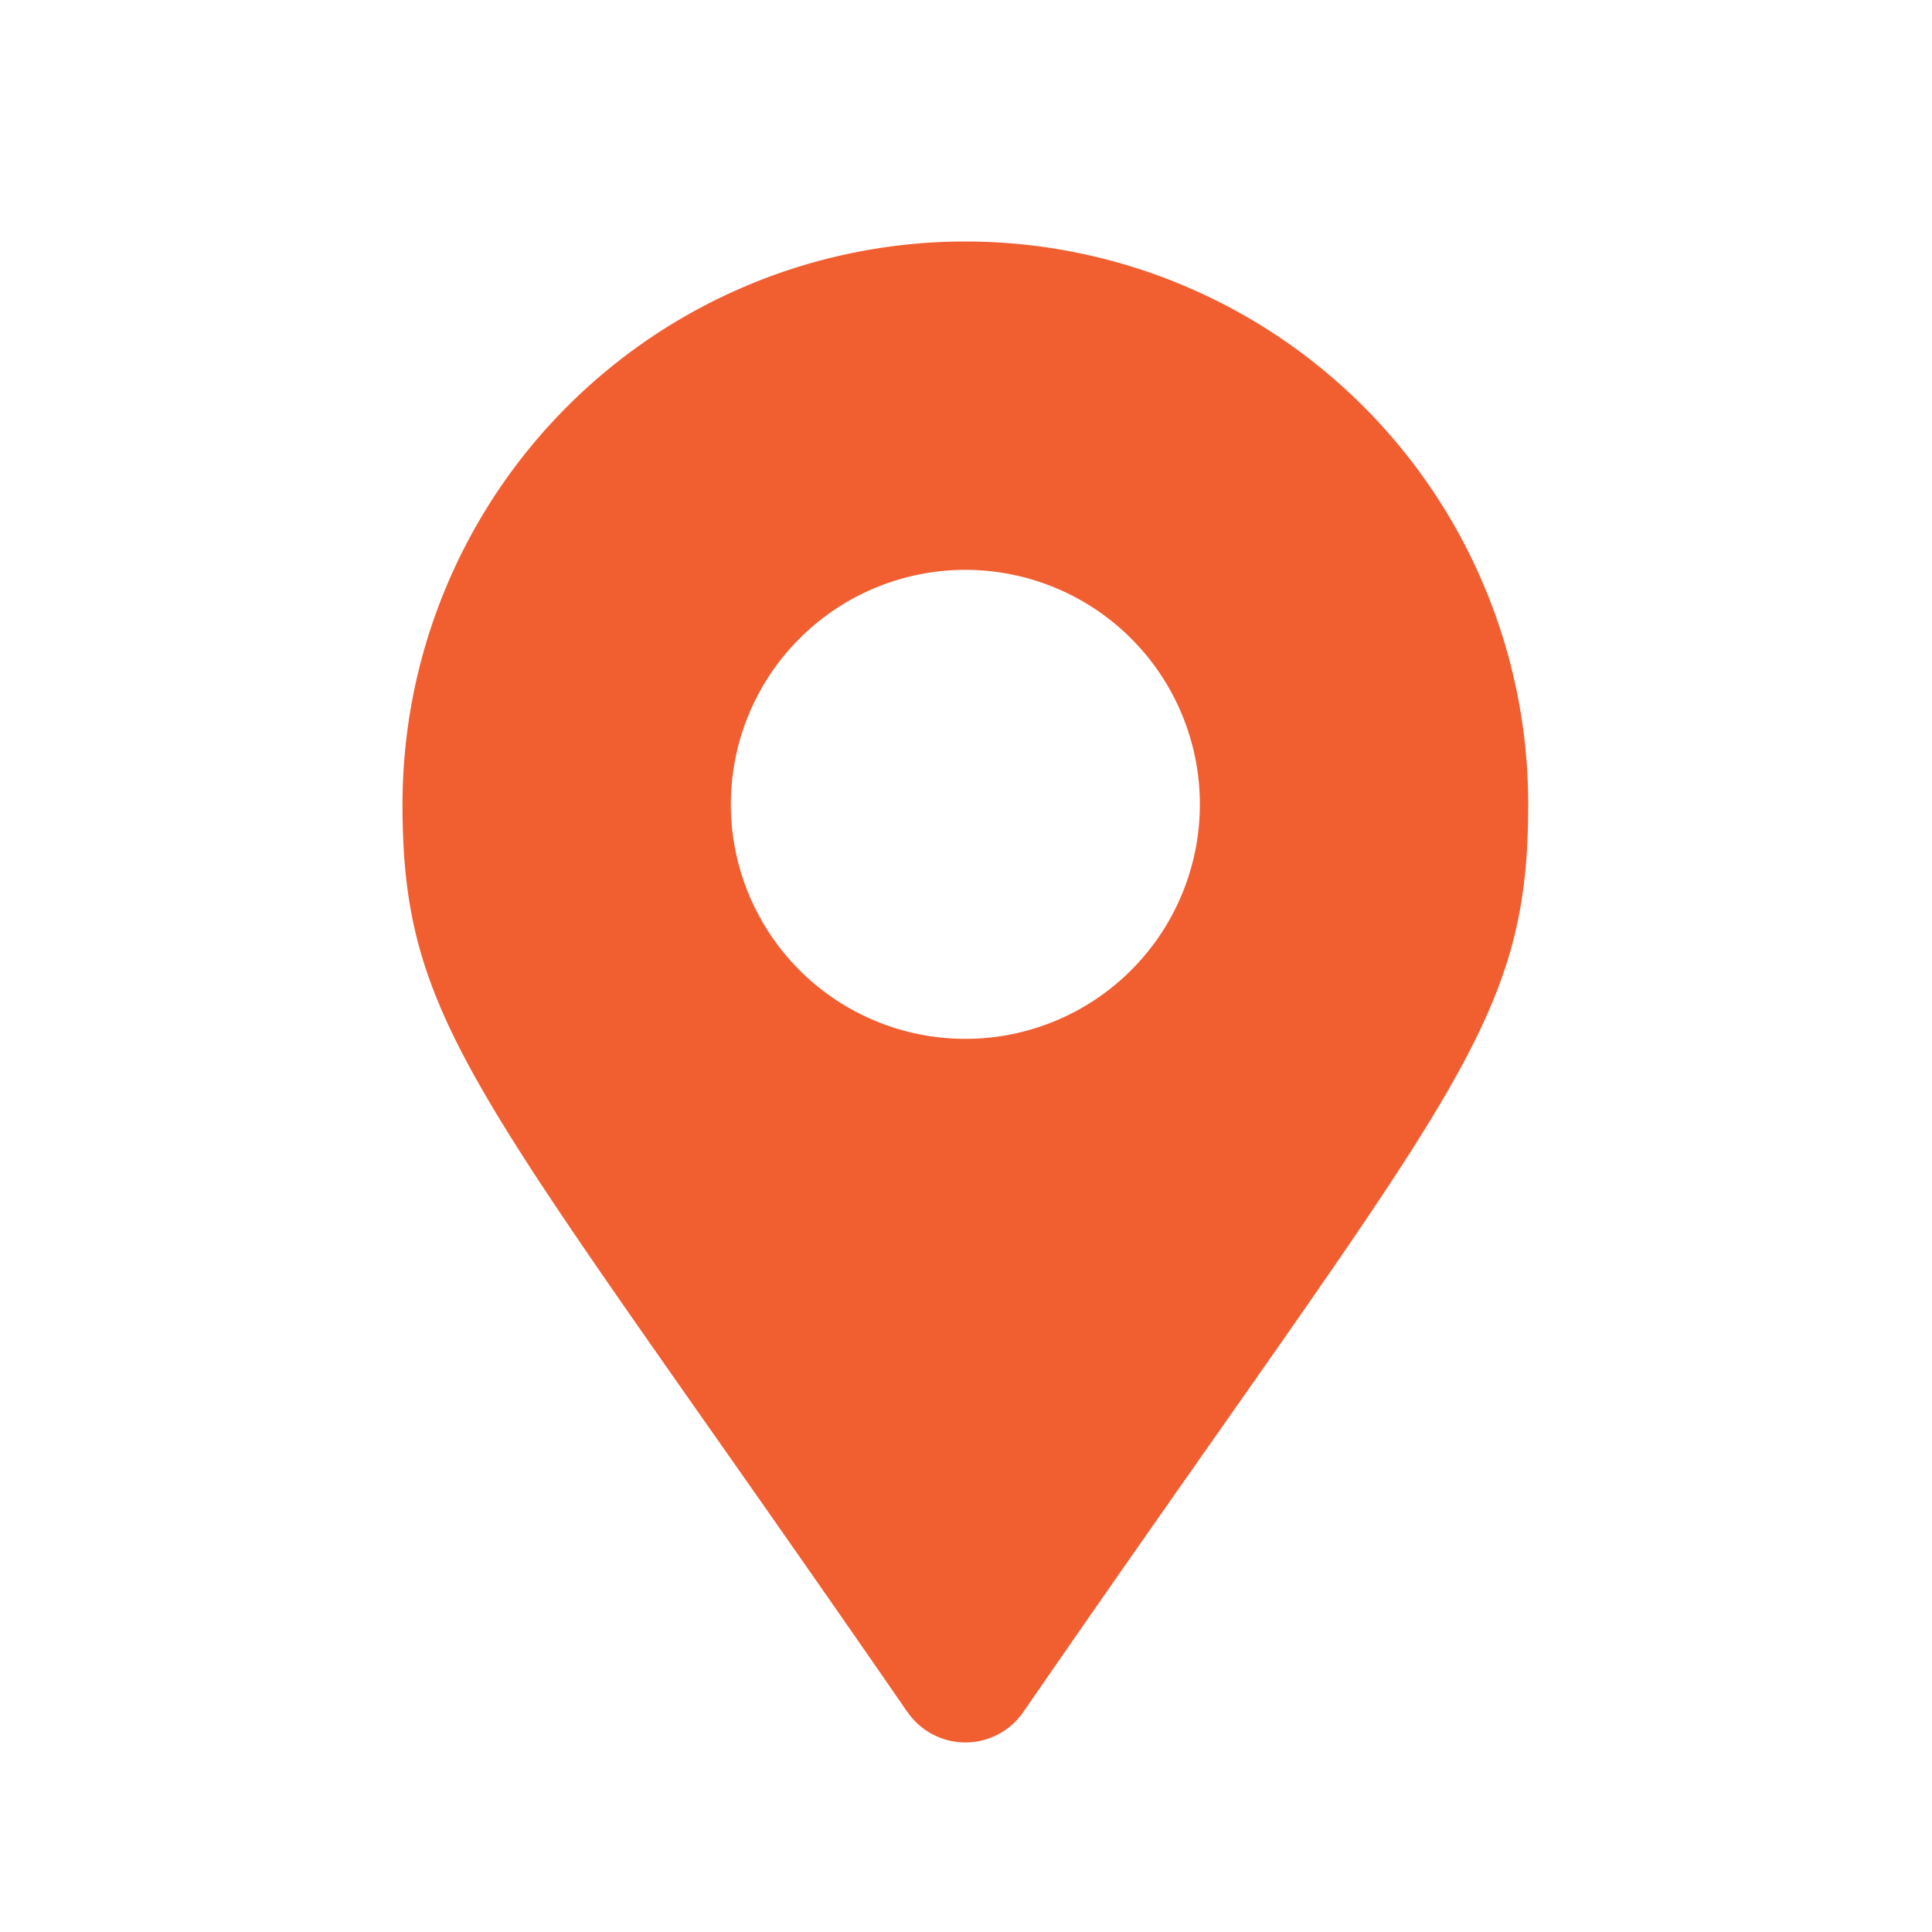 <svg xmlns="http://www.w3.org/2000/svg" width="24" height="24" viewBox="0 0 24 24">
  <g id="loc" transform="translate(-3560 -5744)">
    <rect id="Rectangle_920" data-name="Rectangle 920" width="24" height="24" transform="translate(3560 5744)" fill="#f15f31" opacity="0"/>
    <path id="FontAwsome_map-marker-alt_" data-name="FontAwsome (map-marker-alt)" d="M6.273,18.269C.982,10.6,0,9.811,0,6.992a6.992,6.992,0,0,1,13.984,0c0,2.819-.982,3.606-6.273,11.277a.874.874,0,0,1-1.437,0Zm.719-8.364A2.913,2.913,0,1,0,4.079,6.992,2.913,2.913,0,0,0,6.992,9.905Z" transform="translate(3565 5747)" fill="#f15f31"/>
  </g>
</svg>
